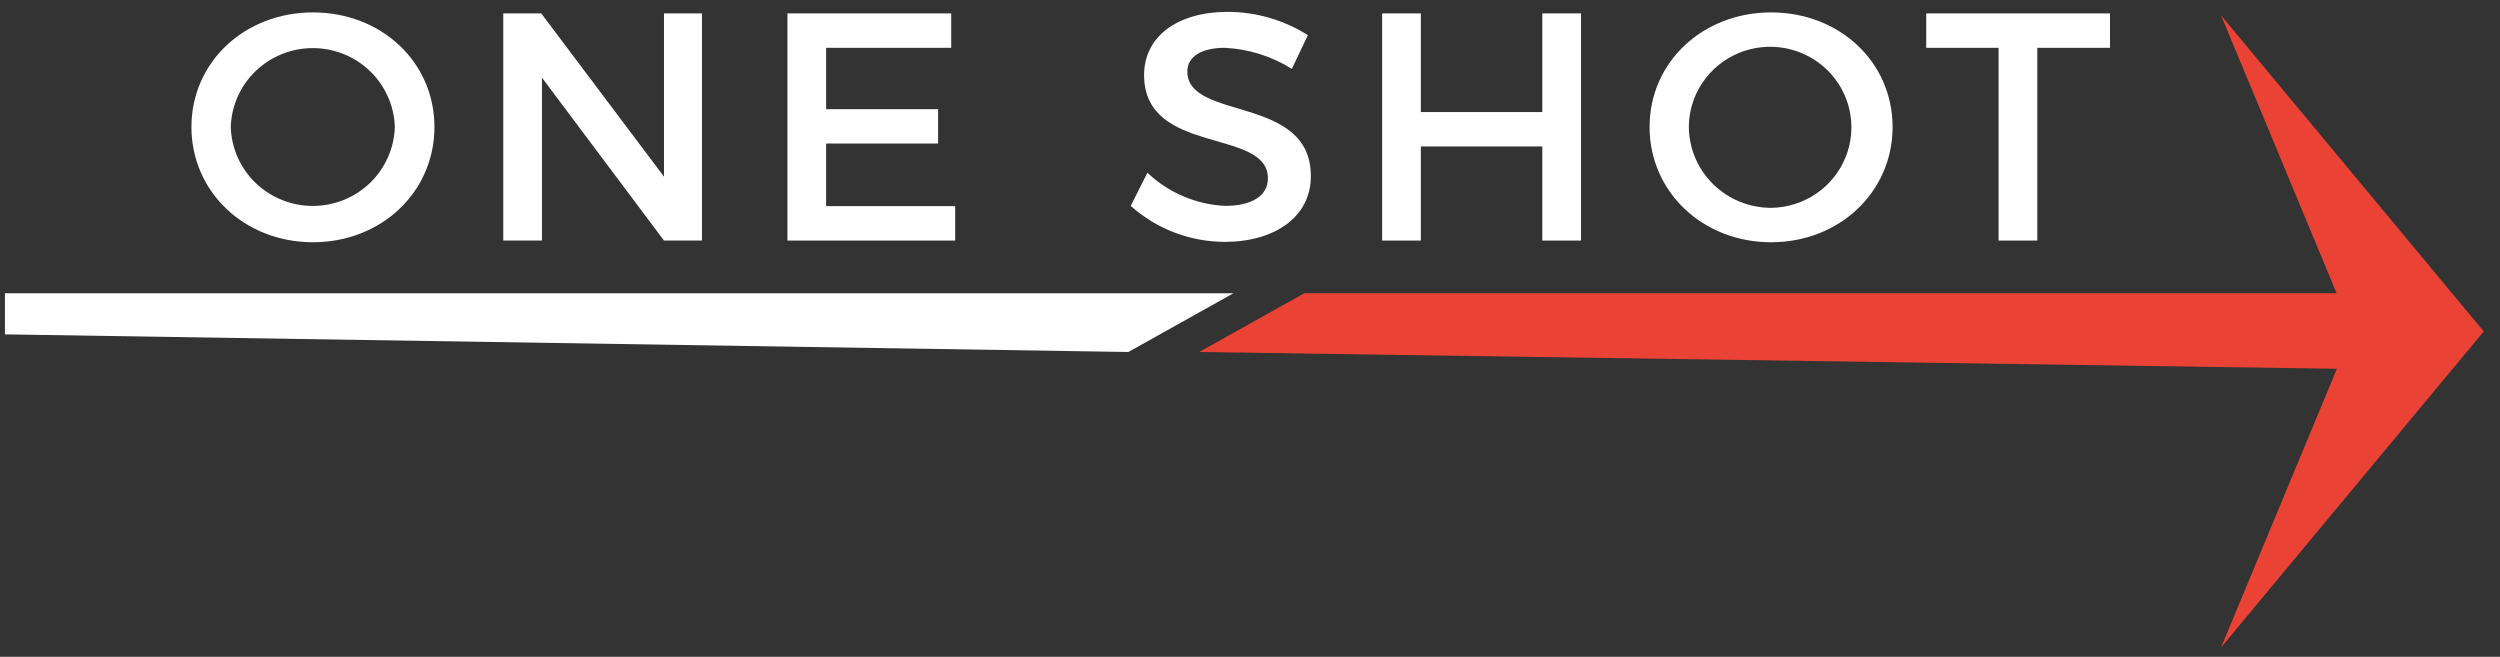 <svg width="118" height="31" viewBox="0 0 118 31" fill="none" xmlns="http://www.w3.org/2000/svg">
<rect x="0" y="0" width="118" height="31" fill="#333333" stroke="none"/>
<path d="M20.506 5.995C20.506 9.057 18.004 11.434 14.773 11.434C11.541 11.434 9.036 9.057 9.036 5.995C9.036 2.933 11.541 0.586 14.773 0.586C18.004 0.586 20.506 2.93 20.506 5.995ZM10.893 5.995C10.922 6.993 11.343 7.94 12.066 8.636C12.789 9.331 13.757 9.72 14.764 9.72C15.772 9.72 16.74 9.331 17.462 8.636C18.185 7.94 18.606 6.993 18.636 5.995C18.606 4.997 18.185 4.05 17.462 3.355C16.74 2.659 15.772 2.27 14.764 2.27C13.757 2.27 12.789 2.659 12.066 3.355C11.343 4.05 10.922 4.997 10.893 5.995Z" fill="white"/>
<path d="M31.34 11.354L25.58 3.665V11.354H23.754V0.633H25.547L31.34 8.338V0.633H33.133V11.354H31.34Z" fill="white"/>
<path d="M38.993 2.257V5.153H44.278V6.774H38.993V9.73H45.084V11.354H37.167V0.633H44.897V2.257H38.993Z" fill="white"/>
<path d="M61.731 1.66L60.975 3.251C60.023 2.652 58.931 2.31 57.804 2.257C56.737 2.257 56.042 2.655 56.042 3.374C56.042 5.72 61.889 4.464 61.872 8.322C61.872 10.238 60.169 11.417 57.791 11.417C56.156 11.408 54.582 10.803 53.369 9.717L54.158 8.153C55.149 9.095 56.45 9.651 57.821 9.717C59.089 9.717 59.845 9.243 59.845 8.415C59.845 6.025 54.001 7.357 54.001 3.543C54.001 1.707 55.593 0.56 57.945 0.56C59.287 0.561 60.601 0.943 61.731 1.66Z" fill="white"/>
<path d="M72.797 11.354V6.913H67.064V11.354H65.237V0.633H67.064V5.289H72.797V0.633H74.623V11.354H72.797Z" fill="white"/>
<path d="M89.33 5.995C89.33 9.057 86.825 11.434 83.597 11.434C80.369 11.434 77.86 9.057 77.86 5.995C77.86 2.933 80.366 0.586 83.597 0.586C86.828 0.586 89.33 2.93 89.33 5.995ZM79.713 5.995C79.722 7.012 80.137 7.984 80.867 8.699C81.597 9.414 82.584 9.813 83.61 9.81C84.366 9.798 85.101 9.565 85.724 9.141C86.346 8.717 86.829 8.12 87.11 7.425C87.392 6.731 87.46 5.969 87.306 5.236C87.153 4.503 86.784 3.831 86.246 3.305C85.709 2.779 85.026 2.421 84.285 2.278C83.543 2.135 82.775 2.211 82.077 2.499C81.38 2.786 80.783 3.271 80.362 3.893C79.942 4.515 79.716 5.246 79.713 5.995Z" fill="white"/>
<path d="M96.16 2.257V11.354H94.334V2.257H90.919V0.633H99.592V2.257H96.16Z" fill="white"/>
<path d="M0.233 13.843V15.782L53.259 16.614L58.216 13.843H0.233Z" fill="white"/>
<path d="M117.233 15.643L104.836 0.729L110.289 13.843H61.561L56.603 16.614L110.302 17.406L104.836 30.557L117.233 15.643Z" fill="#EA4335"/>
</svg>
